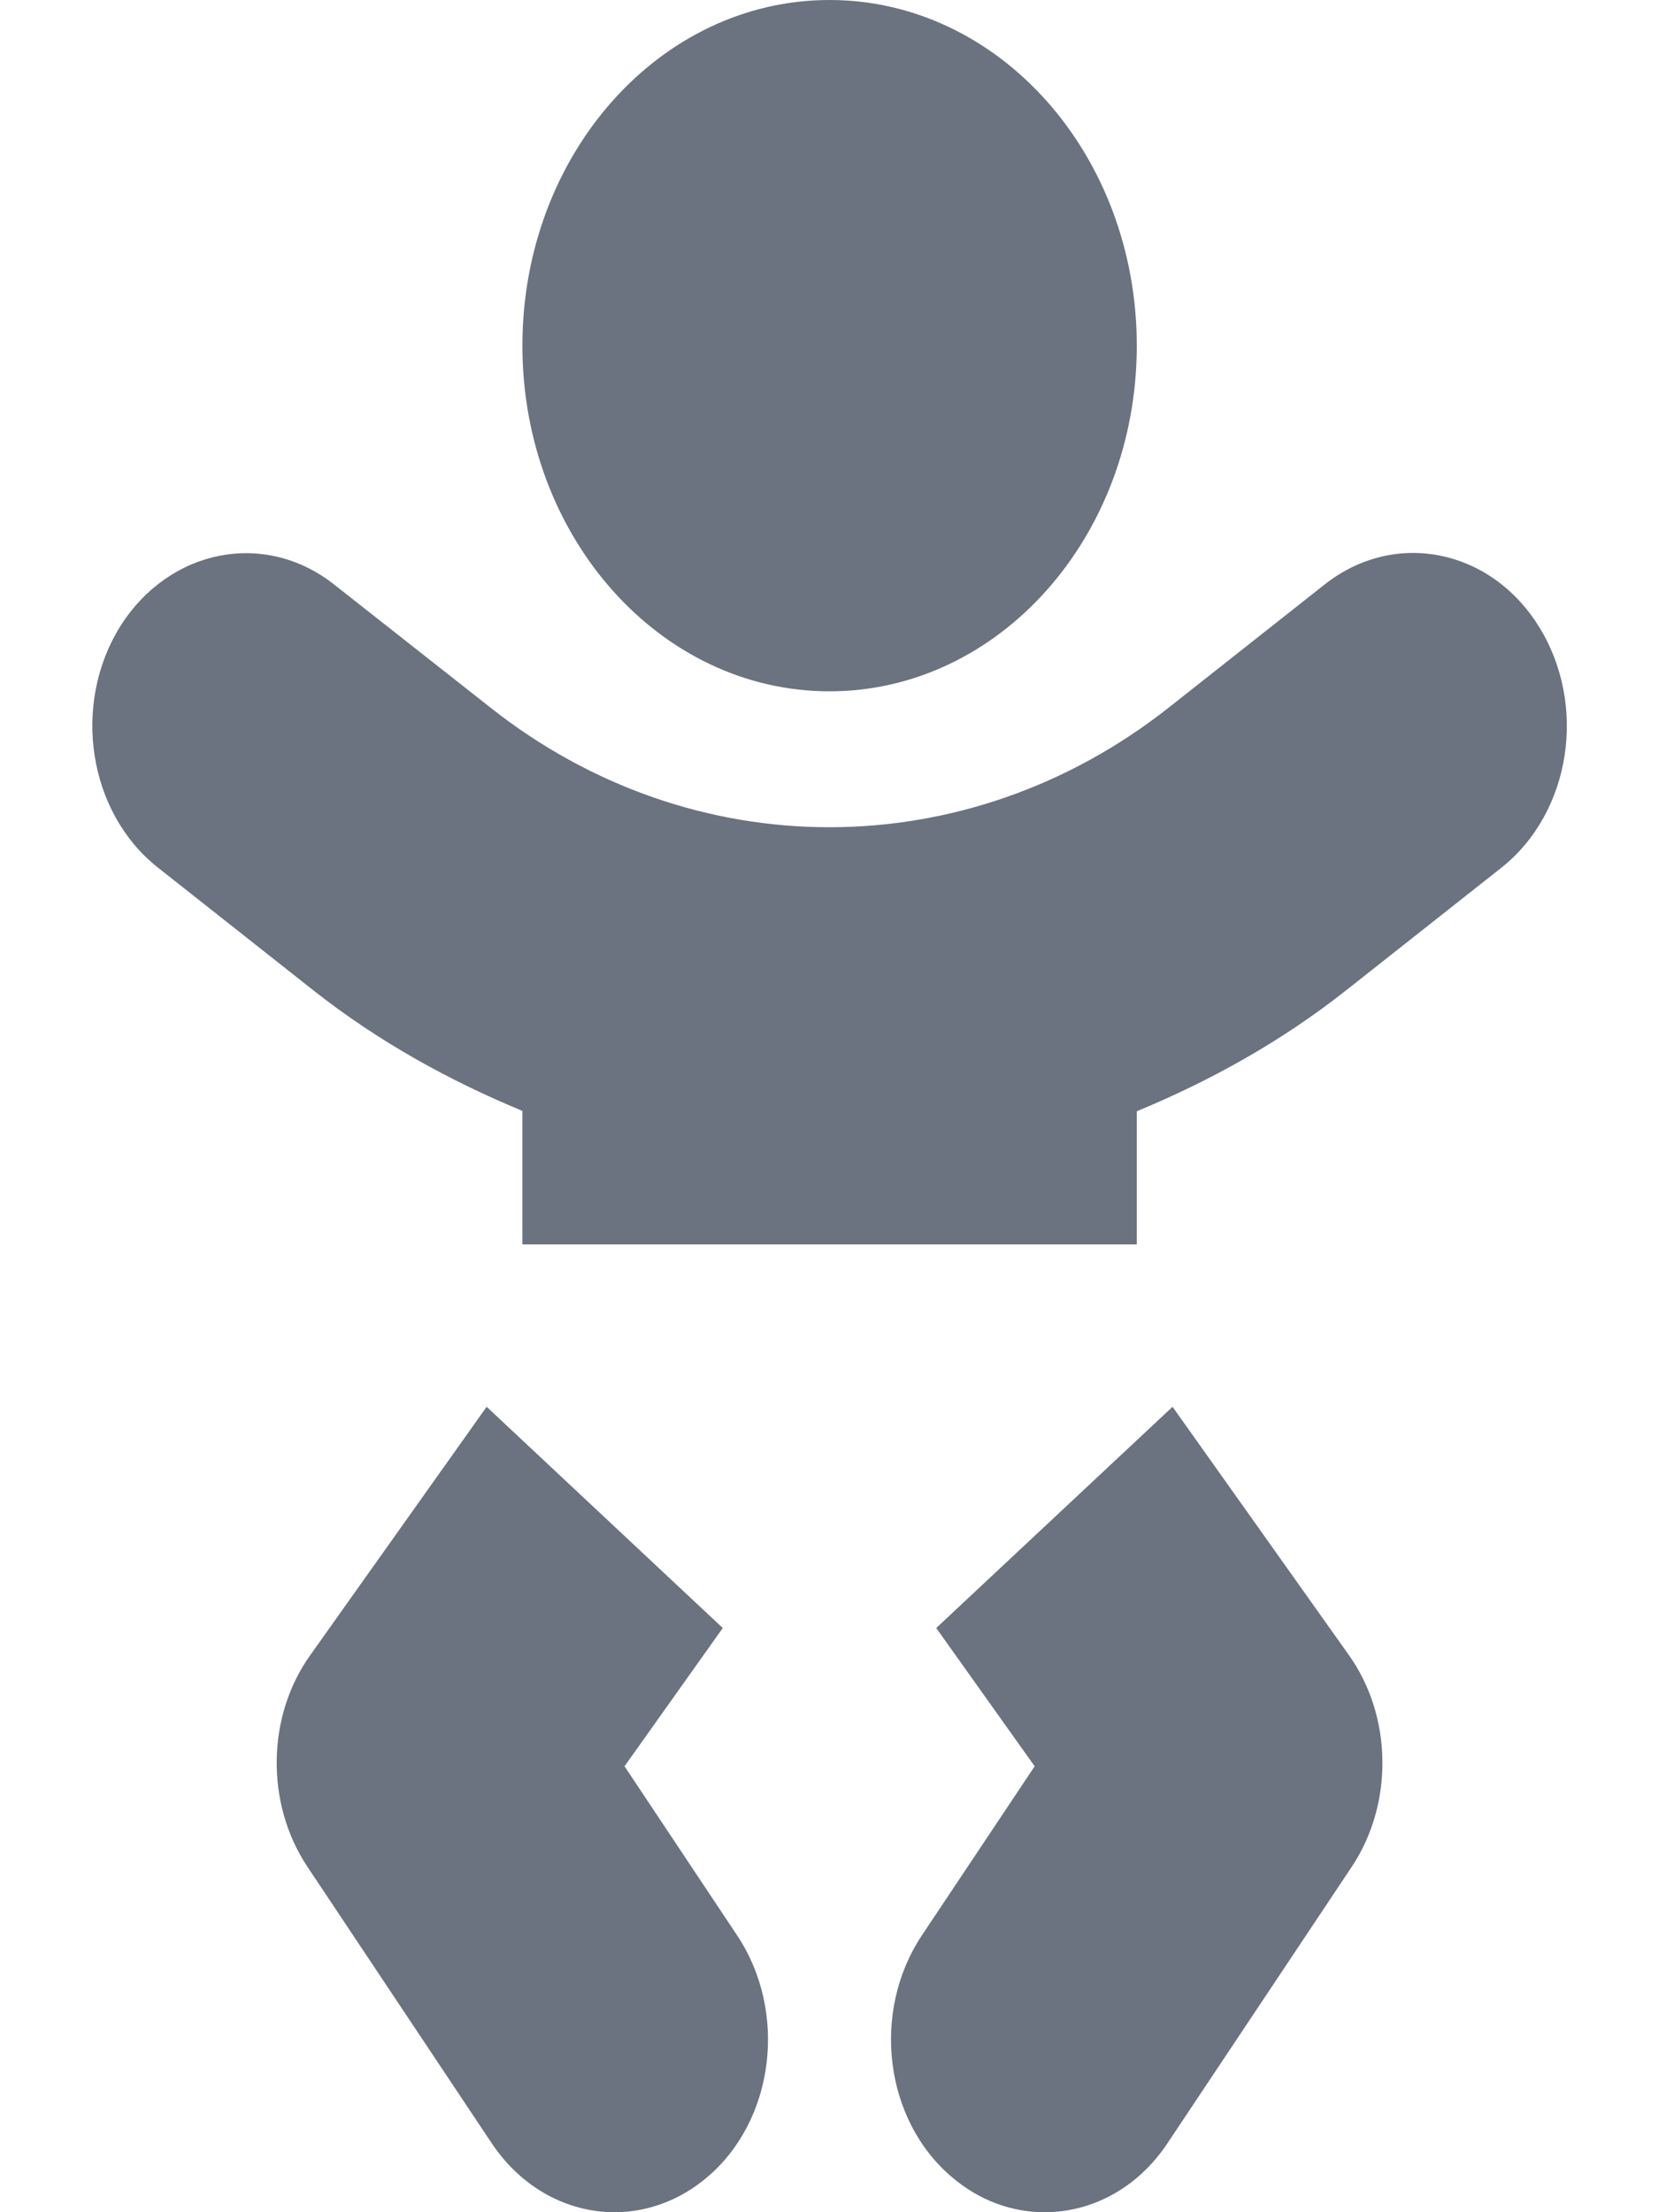 <svg width="9" height="12" viewBox="0 0 9 12" fill="none" xmlns="http://www.w3.org/2000/svg">
<g clip-path="url(#clip0_170_46718)">
<path d="M4.5 3.75C5.421 3.75 6.167 2.911 6.167 1.875C6.167 0.839 5.421 0 4.5 0C3.579 0 2.834 0.839 2.834 1.875C2.834 2.911 3.579 3.75 4.5 3.75ZM3.388 9.581L3.921 8.831L2.64 7.631L1.684 8.977C1.446 9.309 1.44 9.783 1.667 10.125L2.667 11.625C2.831 11.871 3.081 12 3.334 12C3.506 12 3.684 11.939 3.834 11.812C4.202 11.503 4.275 10.915 4 10.5L3.388 9.581ZM6.361 7.631L5.079 8.831L5.613 9.581L5 10.5C4.725 10.915 4.798 11.503 5.167 11.812C5.317 11.939 5.492 12 5.667 12C5.921 12 6.171 11.871 6.334 11.625L7.334 10.125C7.561 9.783 7.554 9.309 7.317 8.977L6.361 7.631ZM8.348 3.398C8.084 2.974 7.565 2.873 7.188 3.169L6.342 3.837C5.244 4.704 3.754 4.704 2.659 3.837L1.813 3.171C1.436 2.873 0.917 2.977 0.652 3.398C0.388 3.823 0.479 4.406 0.854 4.704L1.7 5.372C2.054 5.651 2.438 5.862 2.834 6.026V6.75H6.167V6.028C6.563 5.864 6.946 5.653 7.3 5.374L8.146 4.706C8.523 4.406 8.613 3.823 8.348 3.398Z" fill="#6B7280"/>
</g>
<defs>
<clipPath id="clip0_170_46718">
<rect width="8" height="12" fill="white" transform="translate(0.5)"/>
</clipPath>
</defs>
</svg>
